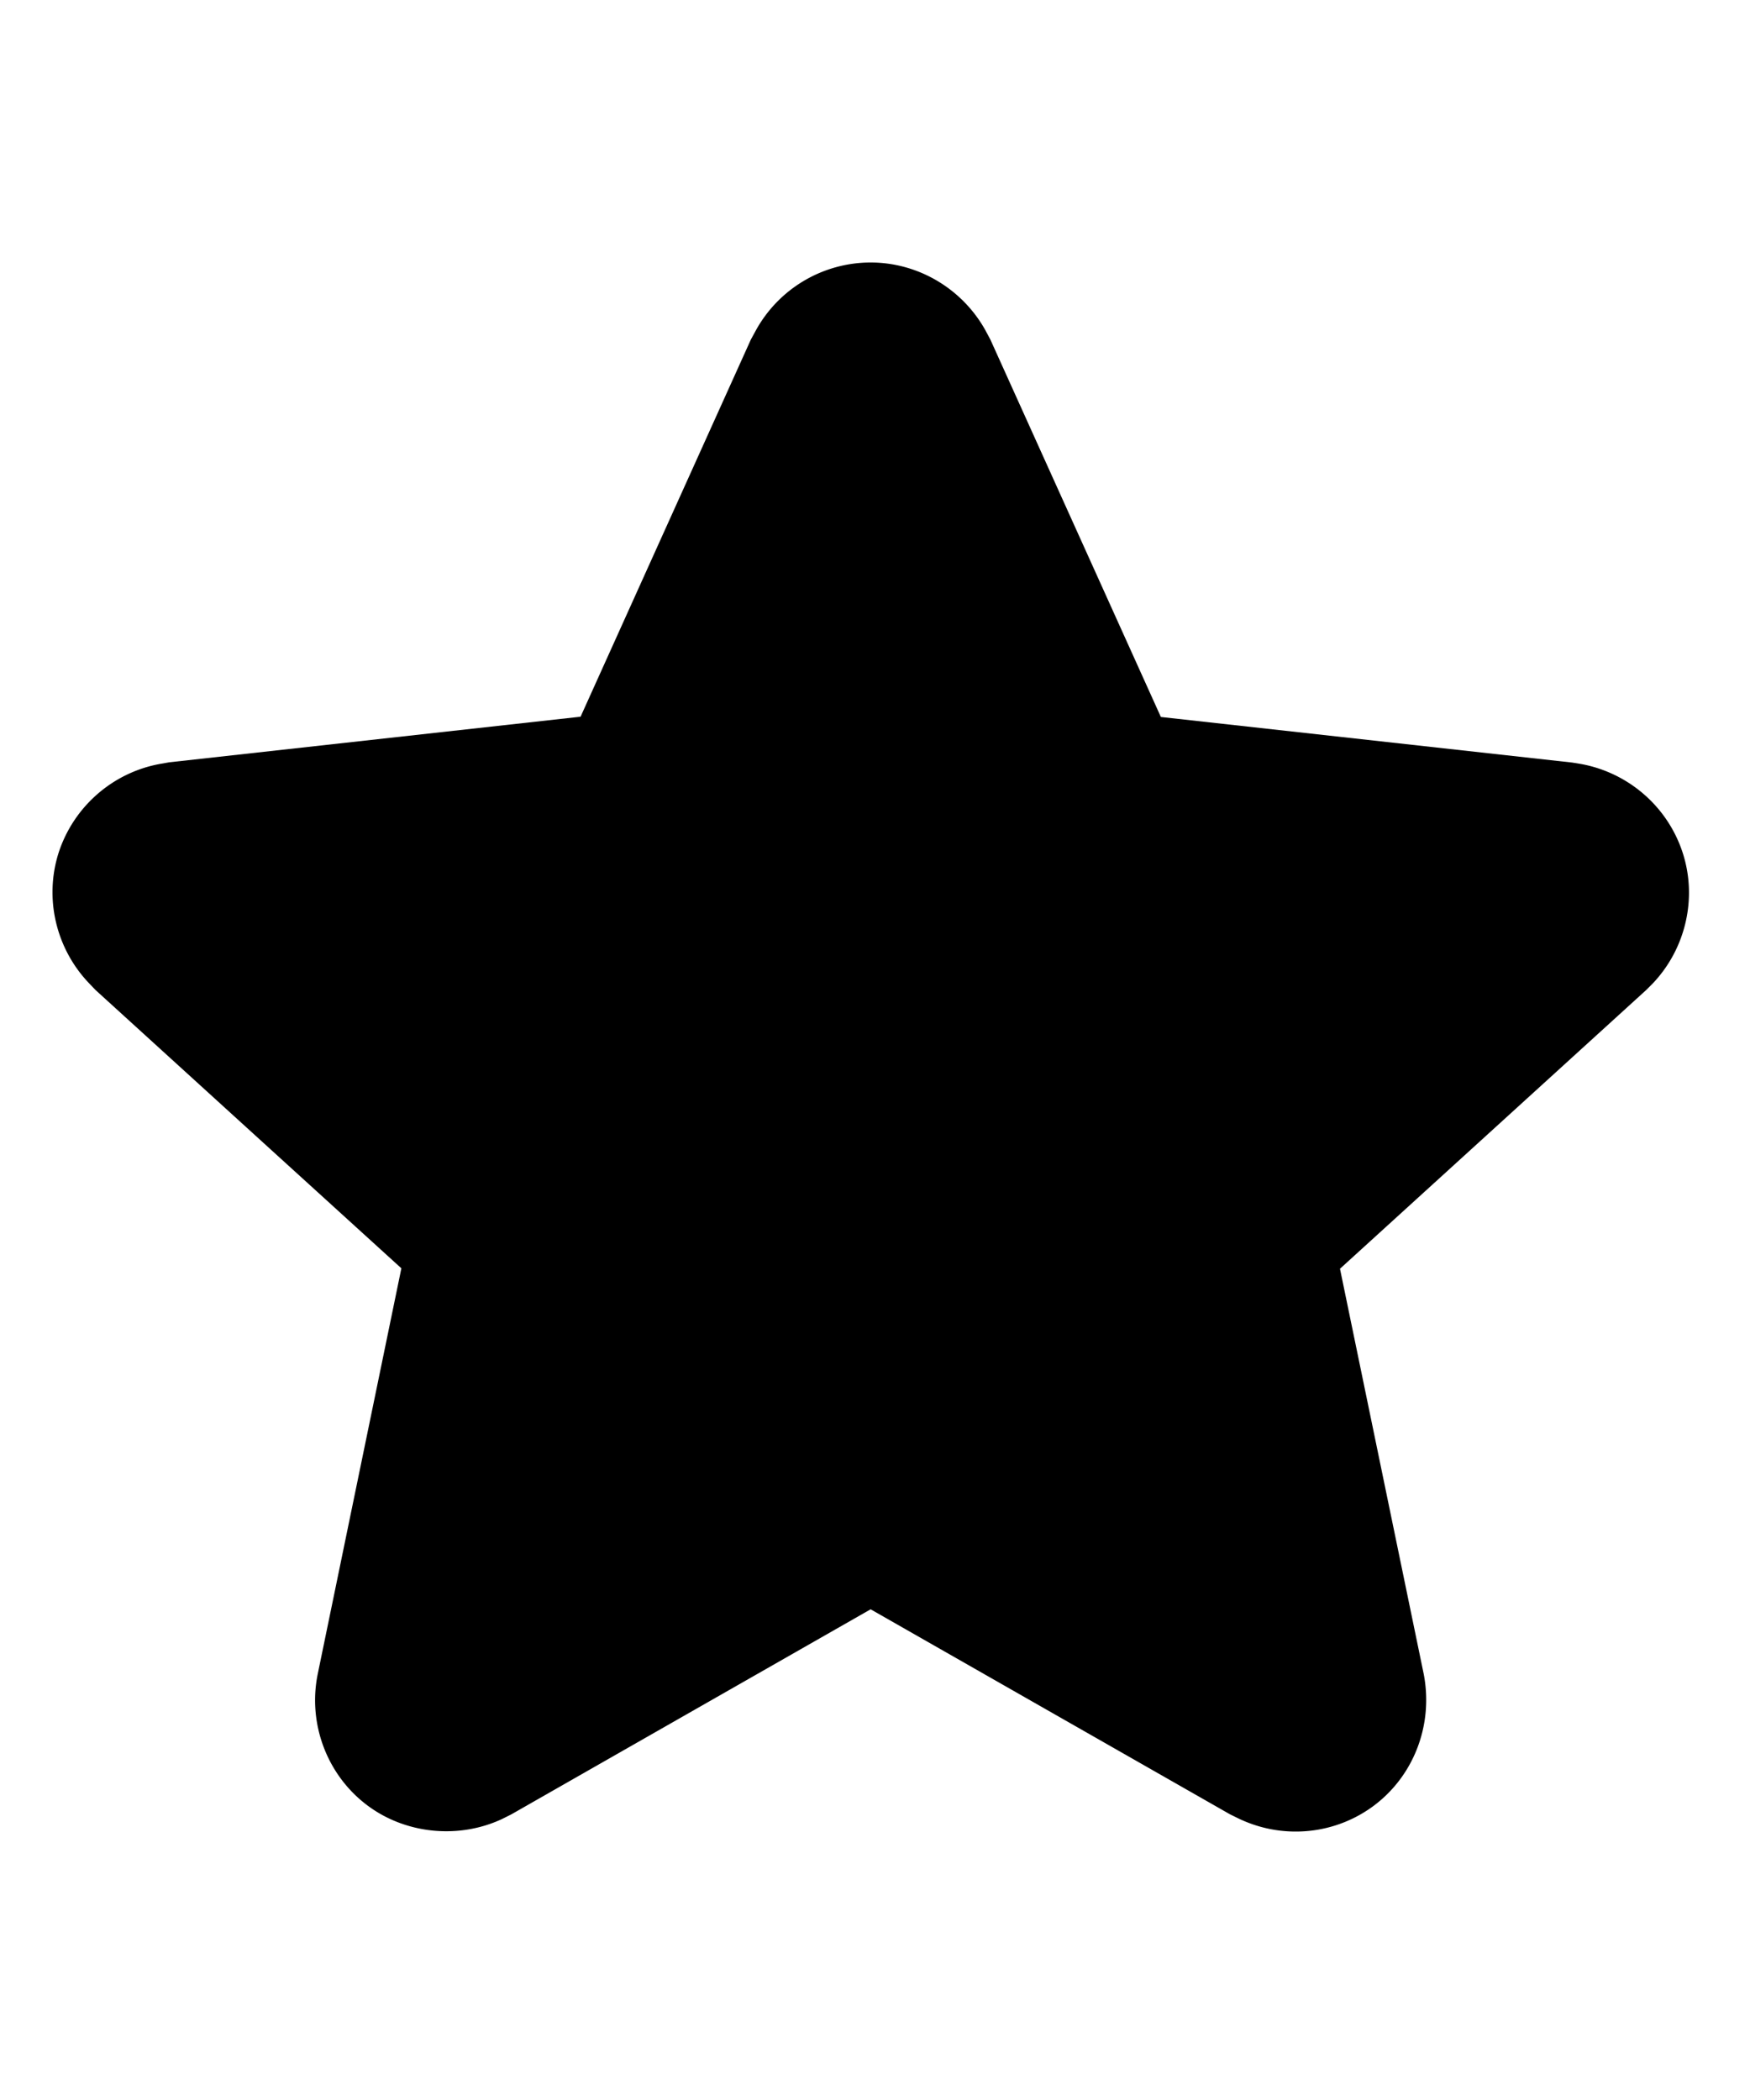 <svg xmlns="http://www.w3.org/2000/svg" width="200" height="240" viewBox="0 0 200 240"><title>star</title><path d="M148.071 209.32c-2.24 0-4.43-.5-6.46-1.46l-1.04-.51-41.07-23.43-41.07 23.44-1.06.53c-4.88 2.28-10.85 1.74-15.21-1.43-4.69-3.4-7.01-9.33-5.86-15.09l9.57-46.42-16.02-14.57-18.95-17.25-.78-.82c-3.75-3.96-5.09-9.7-3.4-14.92 1.73-5.24 6.2-9.12 11.6-10.09l1.02-.18 47.01-5.21 19.46-43.1.6-1.1A14.99 14.99 0 0 1 99.501 30c5.43 0 10.44 2.98 13.09 7.7l.6 1.12 19.48 43.12 47.01 5.21 1.04.17c5.39 1 9.86 4.86 11.58 10.12 1.7 5.21.35 10.98-3.4 14.94l-.78.78-34.98 31.84 9.57 46.32c1.13 5.87-1.18 11.78-5.9 15.19a14.884 14.884 0 0 1-8.74 2.81z" fill-rule="nonzero" fill="#000"/></svg>